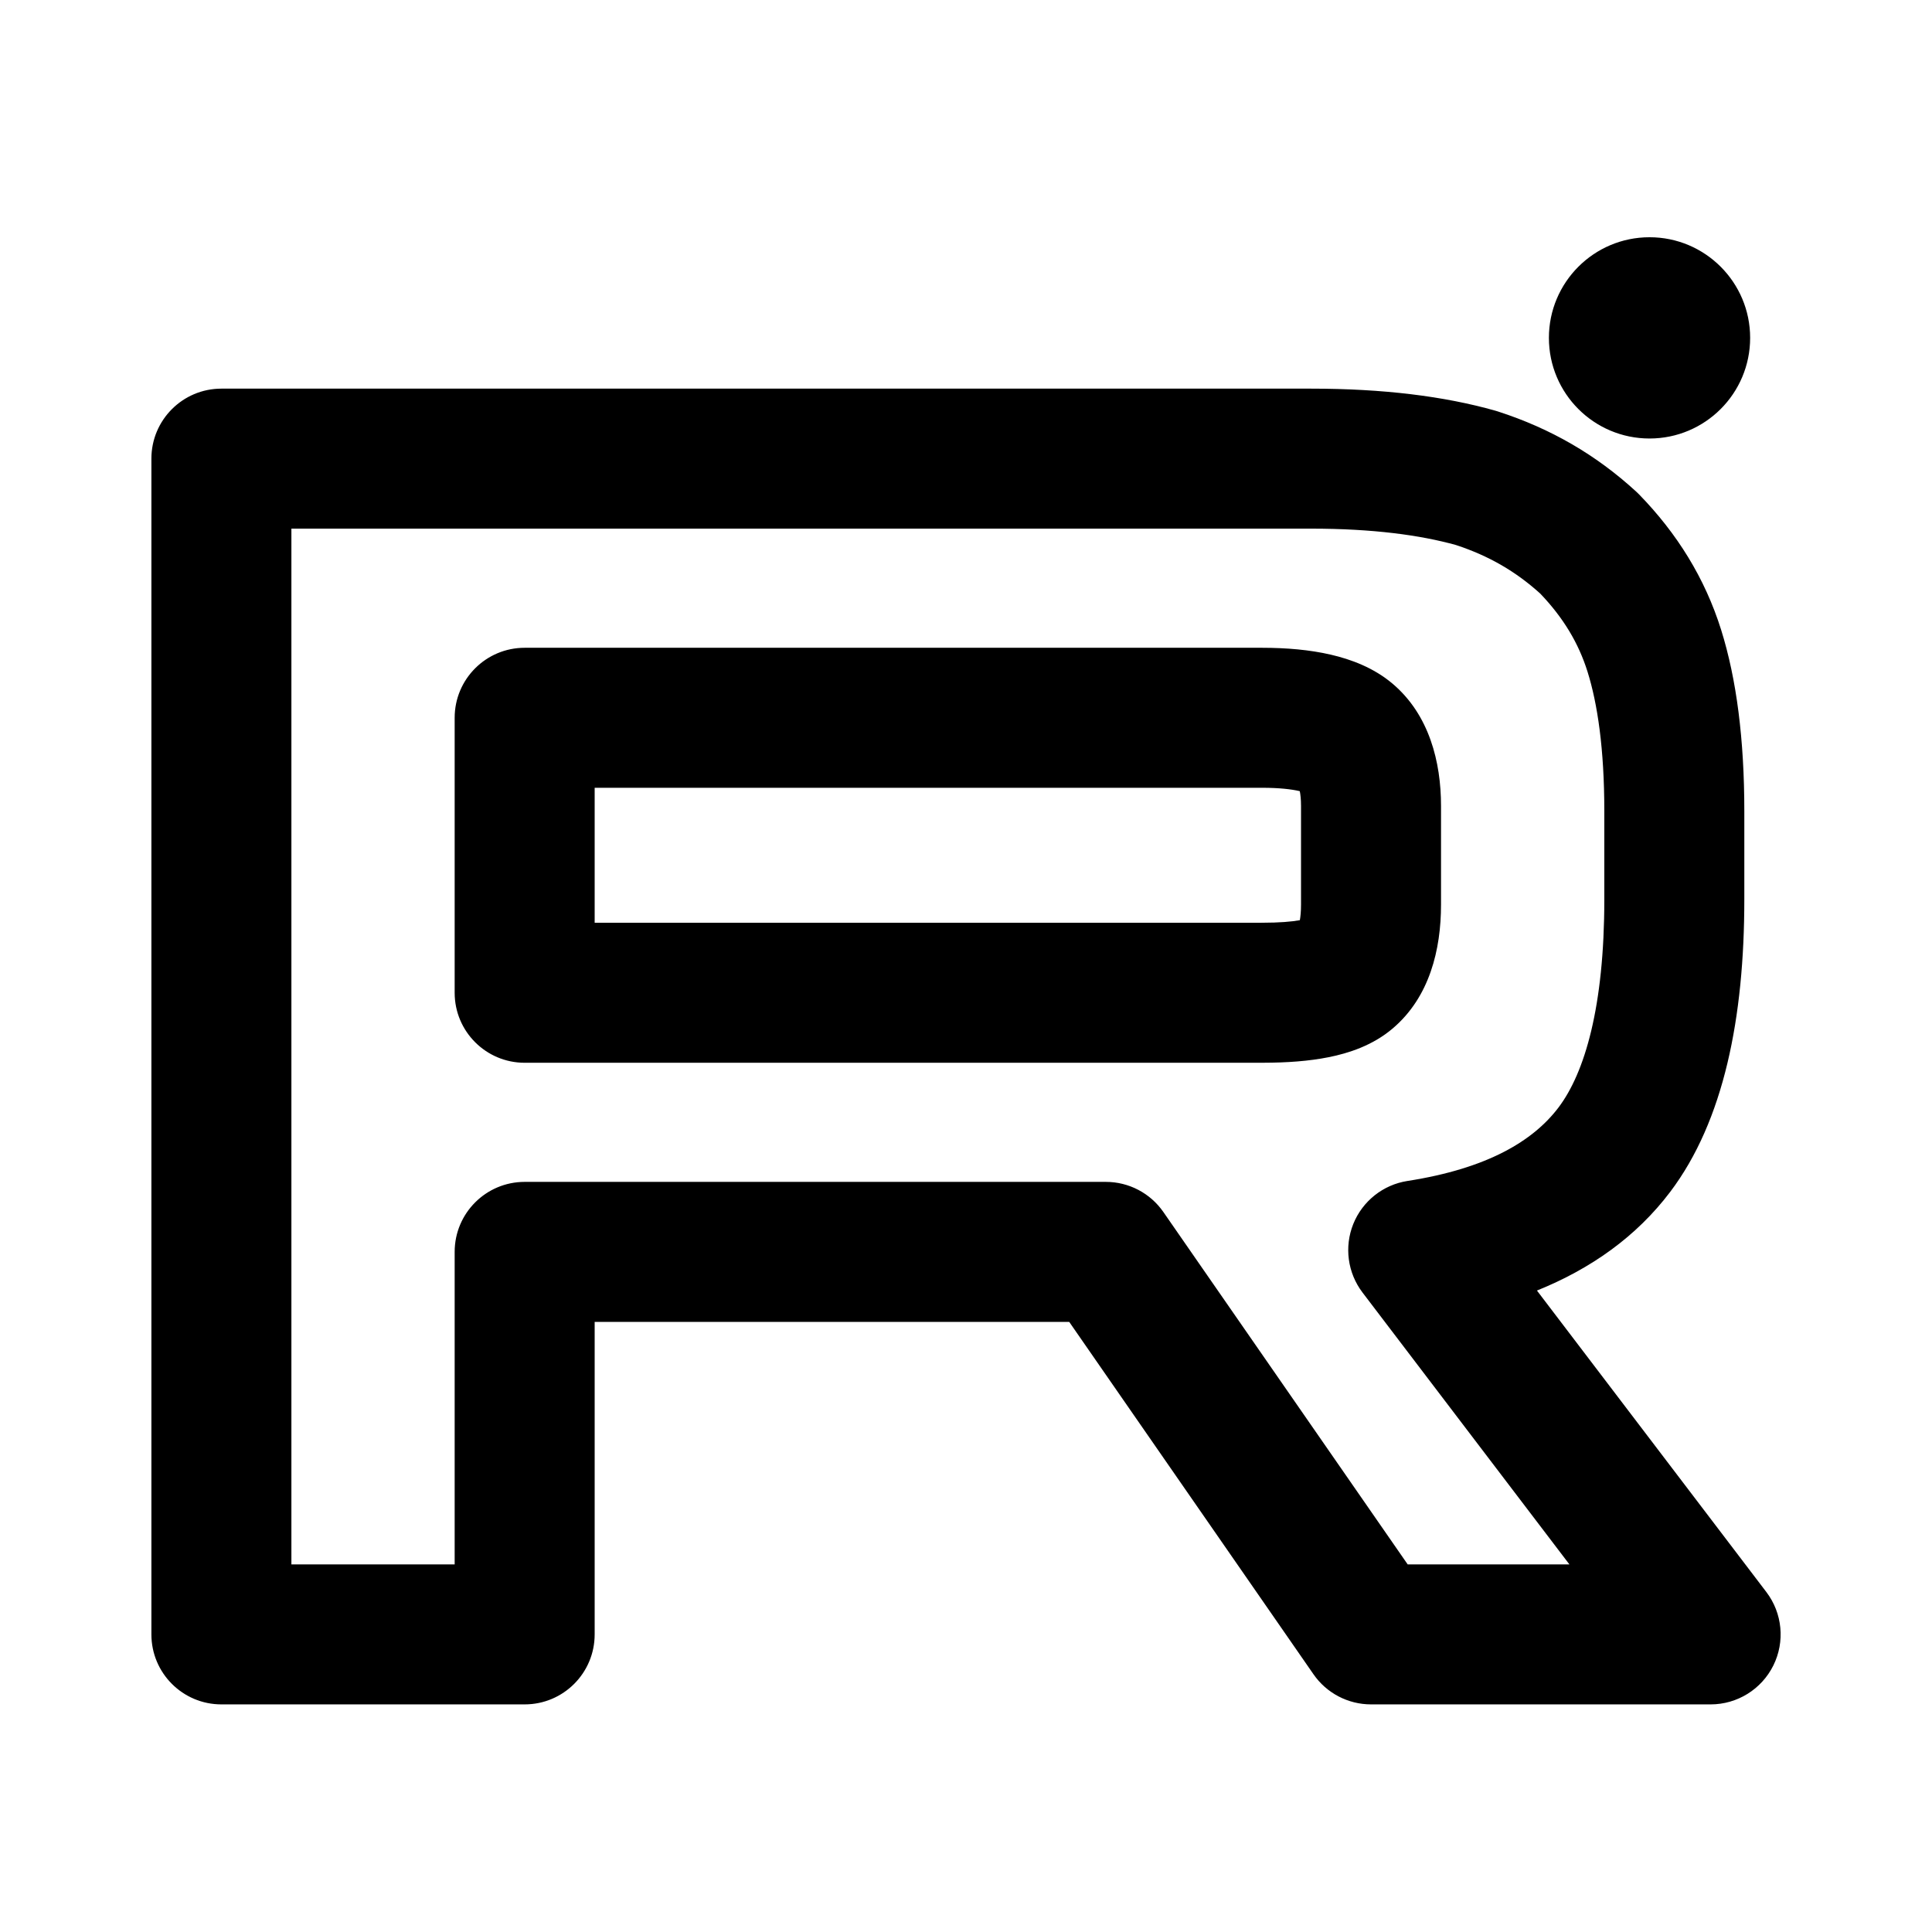 <svg width="69" height="69" viewBox="0 0 69 69" fill="none" xmlns="http://www.w3.org/2000/svg">
<path fill-rule="evenodd" clip-rule="evenodd" d="M62.505 12.067C62.505 14.052 60.896 15.661 58.912 15.661C56.927 15.661 55.318 14.052 55.318 12.067C55.318 10.082 56.927 8.473 58.912 8.473C60.896 8.473 62.505 10.082 62.505 12.067ZM7.907 13.88C6.526 13.88 5.407 15 5.407 16.38V58.371C5.407 59.752 6.526 60.871 7.907 60.871H18.738C20.119 60.871 21.238 59.752 21.238 58.371V47.21H38.186L46.91 59.795C47.377 60.469 48.145 60.871 48.965 60.871H61.094C62.044 60.871 62.912 60.332 63.334 59.481C63.756 58.63 63.659 57.613 63.083 56.857L54.891 46.091C56.818 45.314 58.443 44.165 59.651 42.566L59.651 42.566C61.569 40.026 62.297 36.337 62.297 32.119V28.971C62.297 26.416 62.022 24.258 61.469 22.494C60.887 20.64 59.891 19.047 58.54 17.659C58.507 17.625 58.472 17.592 58.437 17.559C57.001 16.242 55.389 15.307 53.496 14.695C53.467 14.685 53.437 14.676 53.408 14.668C51.575 14.149 49.389 13.88 46.824 13.88H7.907ZM10.407 55.871V18.88H46.824C49.032 18.88 50.726 19.111 52.001 19.466C53.178 19.853 54.133 20.409 55.006 21.197C55.833 22.06 56.378 22.97 56.698 23.991C57.053 25.123 57.297 26.742 57.297 28.971V32.119C57.297 35.959 56.597 38.314 55.662 39.552C54.756 40.749 53.12 41.734 50.267 42.177C49.397 42.312 48.662 42.895 48.332 43.712C48.003 44.529 48.128 45.46 48.661 46.161L56.05 55.871H50.274L41.549 43.286C41.082 42.612 40.314 42.21 39.495 42.21H18.738C17.358 42.21 16.238 43.329 16.238 44.71V55.871H10.407ZM18.738 23.135C17.358 23.135 16.238 24.254 16.238 25.635V35.456C16.238 36.837 17.358 37.956 18.738 37.956H45.073C45.095 37.956 45.116 37.956 45.138 37.955C45.949 37.953 46.738 37.9 47.453 37.757C48.153 37.617 49.017 37.345 49.739 36.731C51.06 35.61 51.465 33.909 51.465 32.308V28.782C51.465 27.218 51.047 25.532 49.74 24.422C49.06 23.844 48.243 23.546 47.525 23.38C46.778 23.207 45.947 23.135 45.073 23.135H18.738ZM45.073 32.955C45.053 32.955 45.033 32.956 45.013 32.956H21.238V28.135H45.073C45.691 28.135 46.125 28.188 46.399 28.251L46.421 28.257C46.444 28.371 46.465 28.542 46.465 28.782V32.308C46.465 32.557 46.446 32.739 46.423 32.864C46.135 32.916 45.697 32.955 45.073 32.955Z" fill="black"/>
</svg>
